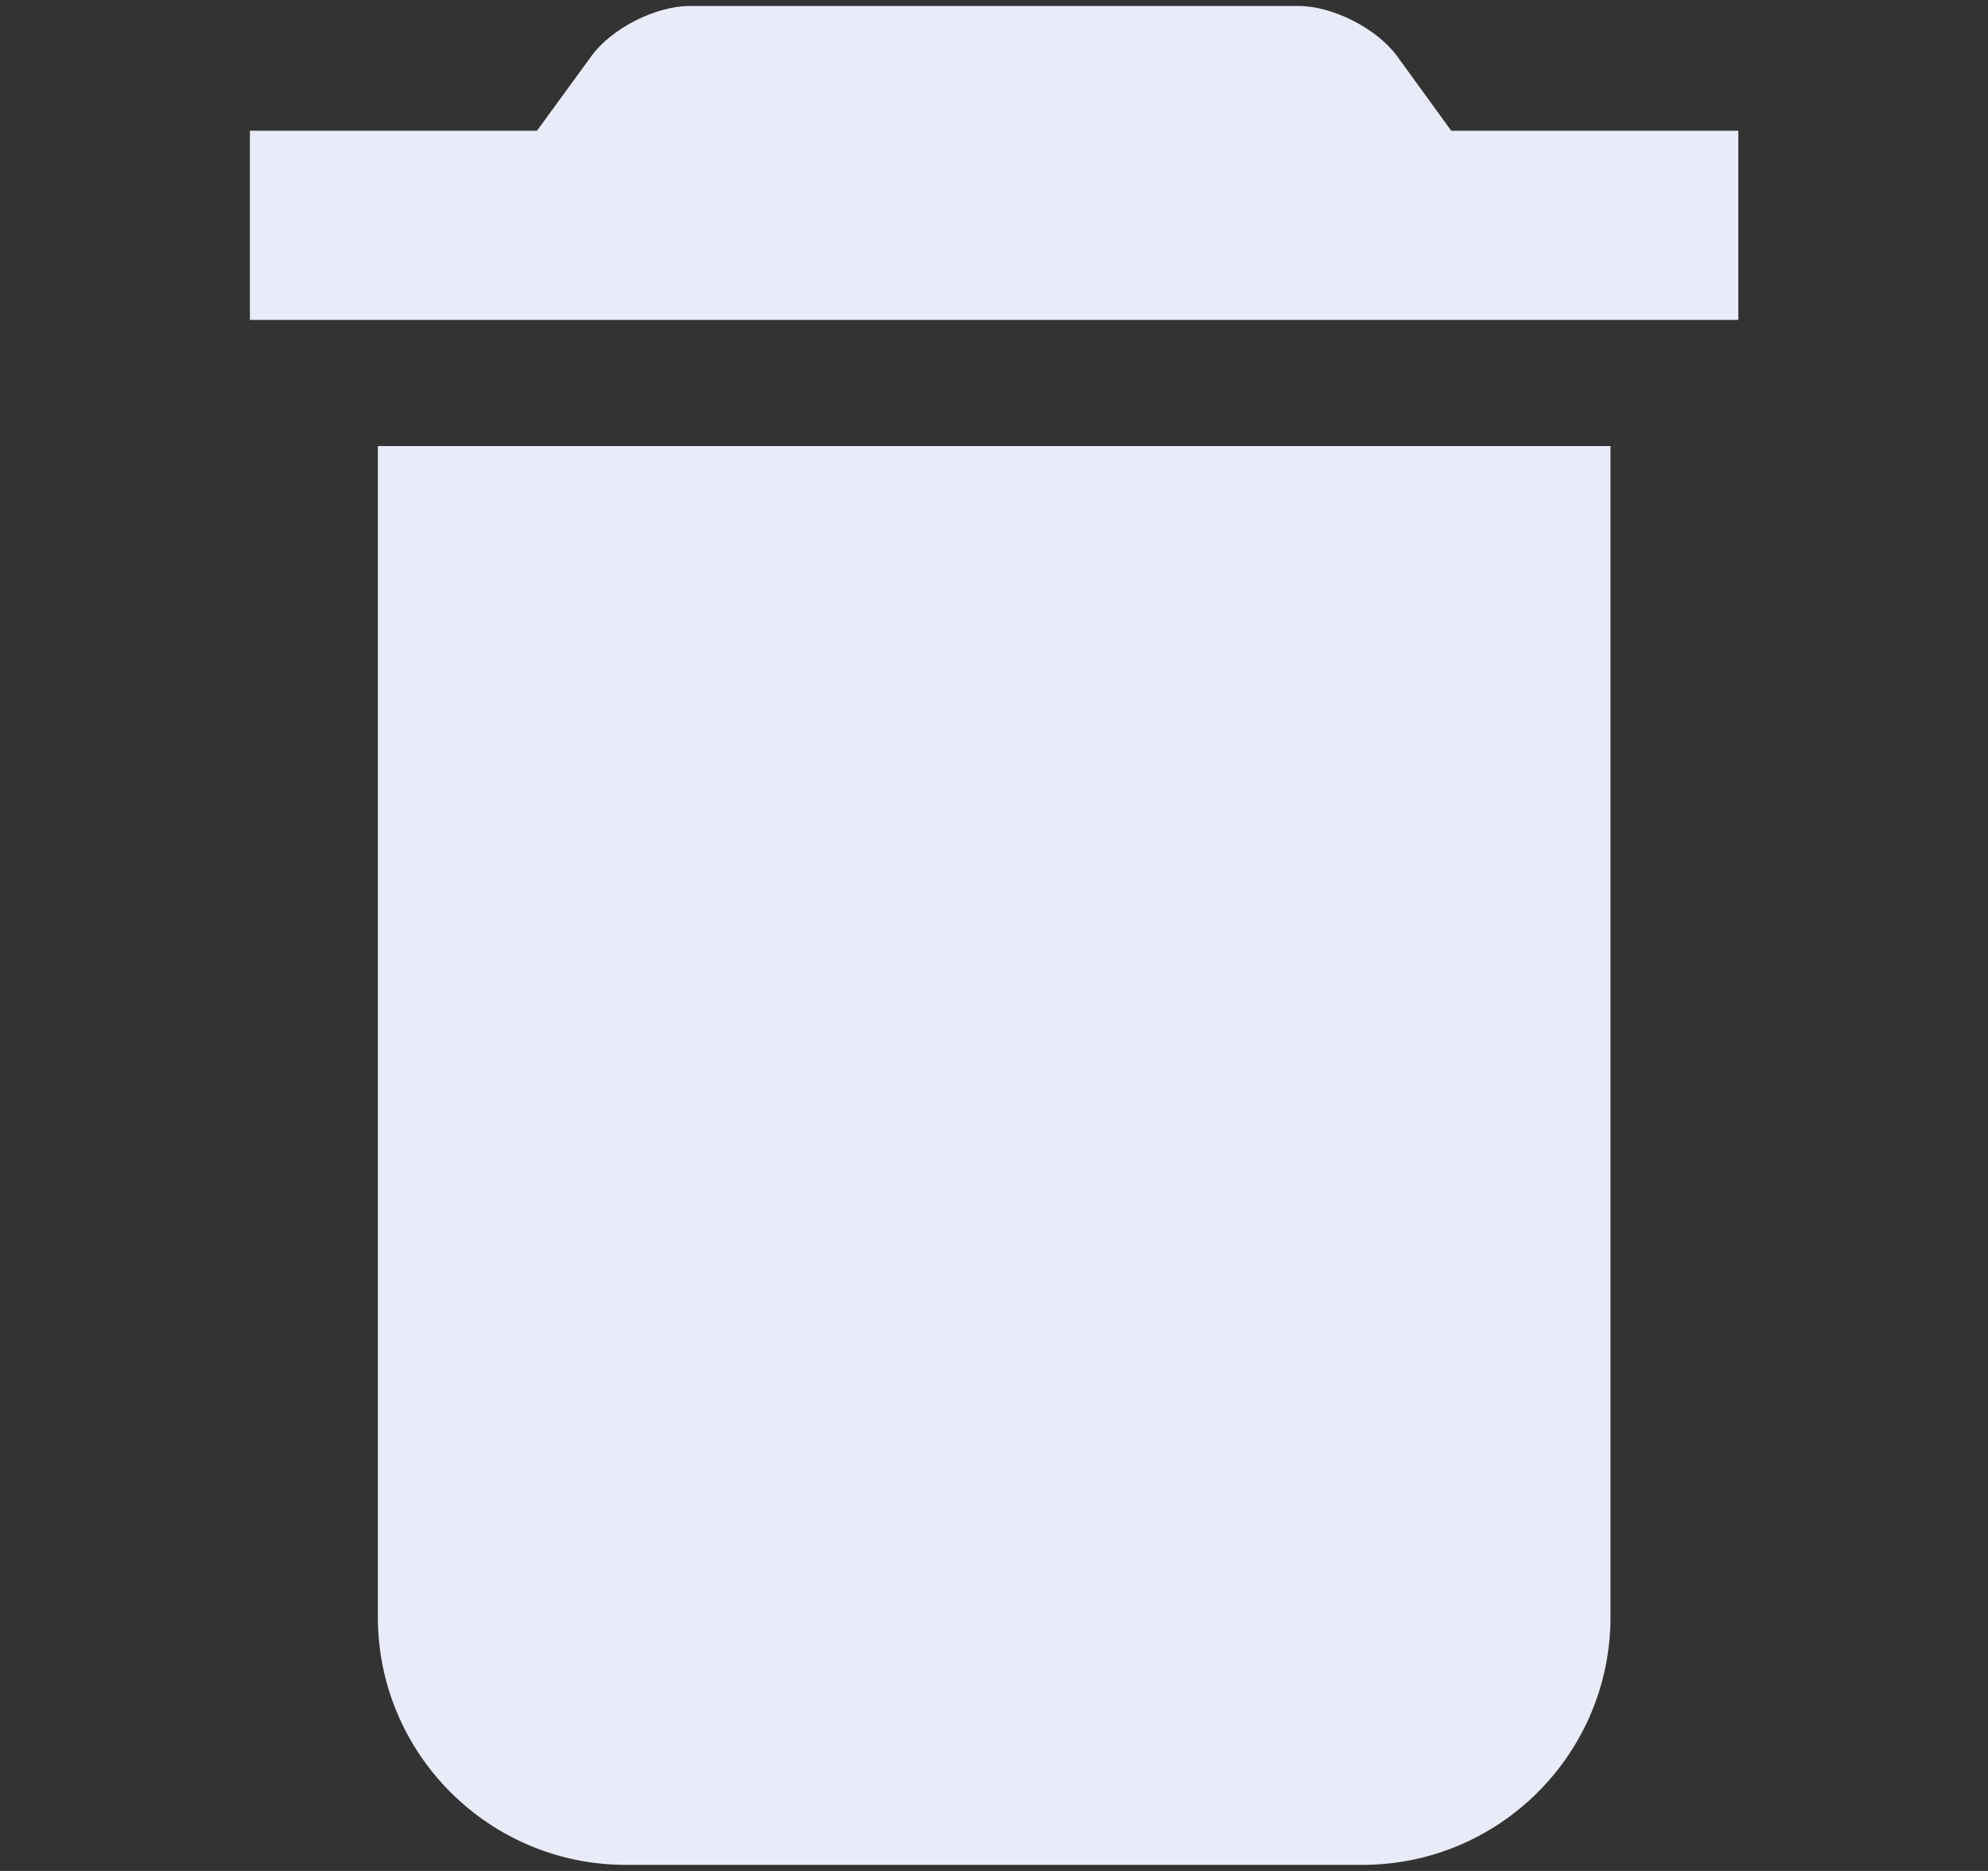 <svg xmlns="http://www.w3.org/2000/svg" width="17" height="16" viewBox="0 0 17 16" fill="none">
  <rect x="0" y="0" width="17" height="16" fill="#333333" stroke="none"/>
  <path d="M3.231 13.827C3.231 14.998 4.181 15.948 5.352 15.948H11.65C12.822 15.948 13.772 14.998 13.772 13.827V3.815H3.231V13.827ZM12.41 1.118L11.946 0.479C11.773 0.243 11.396 0.051 11.103 0.051H5.899C5.606 0.051 5.229 0.243 5.057 0.48L4.592 1.118H2.137V2.736H14.865V1.118H12.41Z" fill="#E9EBF8"/>
</svg>